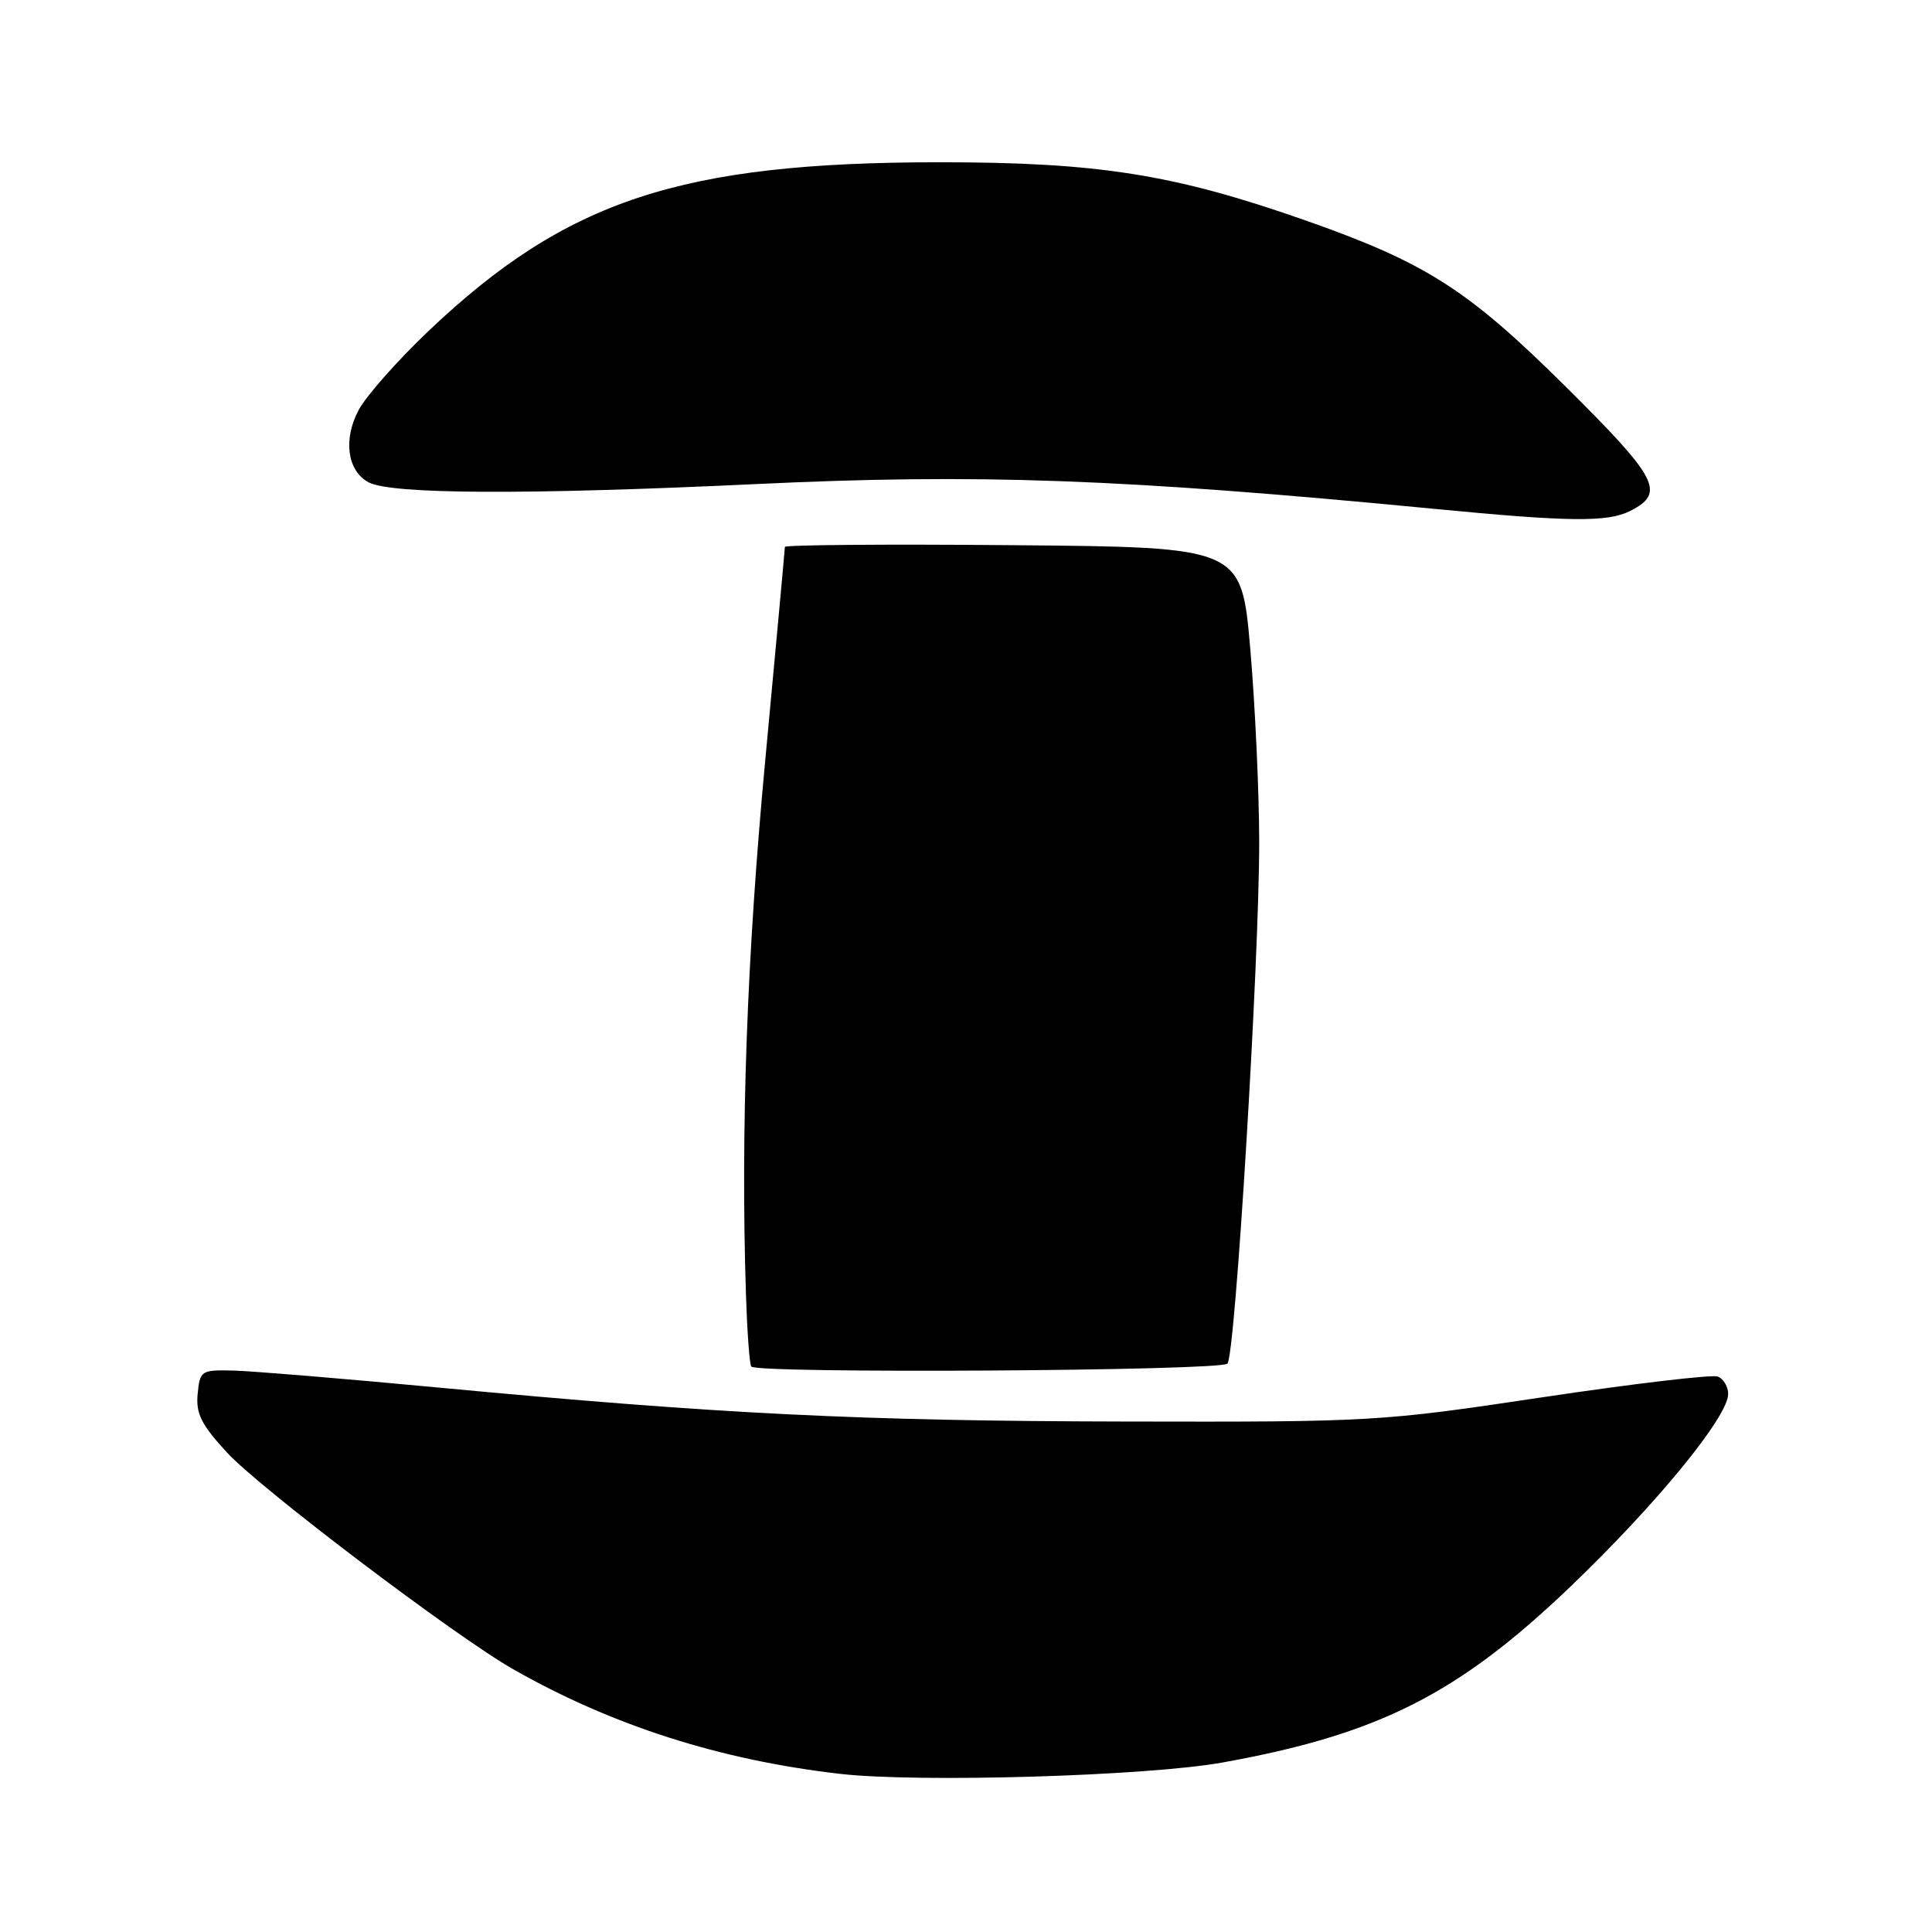 <?xml version="1.0" encoding="UTF-8" standalone="no"?>
<!DOCTYPE svg PUBLIC "-//W3C//DTD SVG 1.1//EN" "http://www.w3.org/Graphics/SVG/1.1/DTD/svg11.dtd" >
<svg xmlns="http://www.w3.org/2000/svg" xmlns:xlink="http://www.w3.org/1999/xlink" version="1.1" viewBox="0 0 256 256">
 <g >
 <path fill="currentColor"
d=" M 162.00 233.54 C 182.69 229.81 193.22 224.48 208.14 210.19 C 219.54 199.26 228.97 187.74 228.99 184.72 C 229.00 183.74 228.37 182.70 227.61 182.40 C 226.85 182.11 216.38 183.35 204.36 185.15 C 182.88 188.37 181.92 188.43 149.00 188.36 C 113.93 188.29 95.38 187.37 58.00 183.85 C 45.62 182.68 33.48 181.68 31.00 181.61 C 26.64 181.50 26.49 181.60 26.19 184.71 C 25.94 187.31 26.67 188.77 30.08 192.47 C 34.50 197.26 60.30 216.80 68.00 221.18 C 81.08 228.63 95.38 233.21 111.27 235.04 C 121.63 236.24 152.01 235.34 162.00 233.54 Z  M 162.64 180.69 C 163.68 179.66 166.87 127.16 166.85 111.50 C 166.84 104.90 166.31 93.42 165.67 86.00 C 164.50 72.50 164.50 72.50 134.25 72.24 C 117.61 72.09 104.00 72.20 104.00 72.47 C 104.00 72.75 102.83 85.47 101.40 100.74 C 98.97 126.62 98.14 149.63 98.84 171.45 C 99.00 176.37 99.31 180.70 99.54 181.07 C 100.14 182.03 161.67 181.66 162.64 180.69 Z  M 215.99 67.71 C 220.74 65.31 219.75 63.42 207.34 51.11 C 194.42 38.31 188.89 34.79 172.88 29.17 C 155.55 23.09 145.50 21.50 124.50 21.50 C 90.18 21.51 75.05 26.51 56.76 43.88 C 52.69 47.75 48.54 52.44 47.54 54.30 C 45.44 58.20 46.01 62.40 48.84 63.91 C 51.81 65.50 69.73 65.58 100.00 64.15 C 129.65 62.74 148.61 63.43 190.00 67.42 C 207.96 69.16 213.02 69.21 215.99 67.71 Z "/>
</g>
</svg>